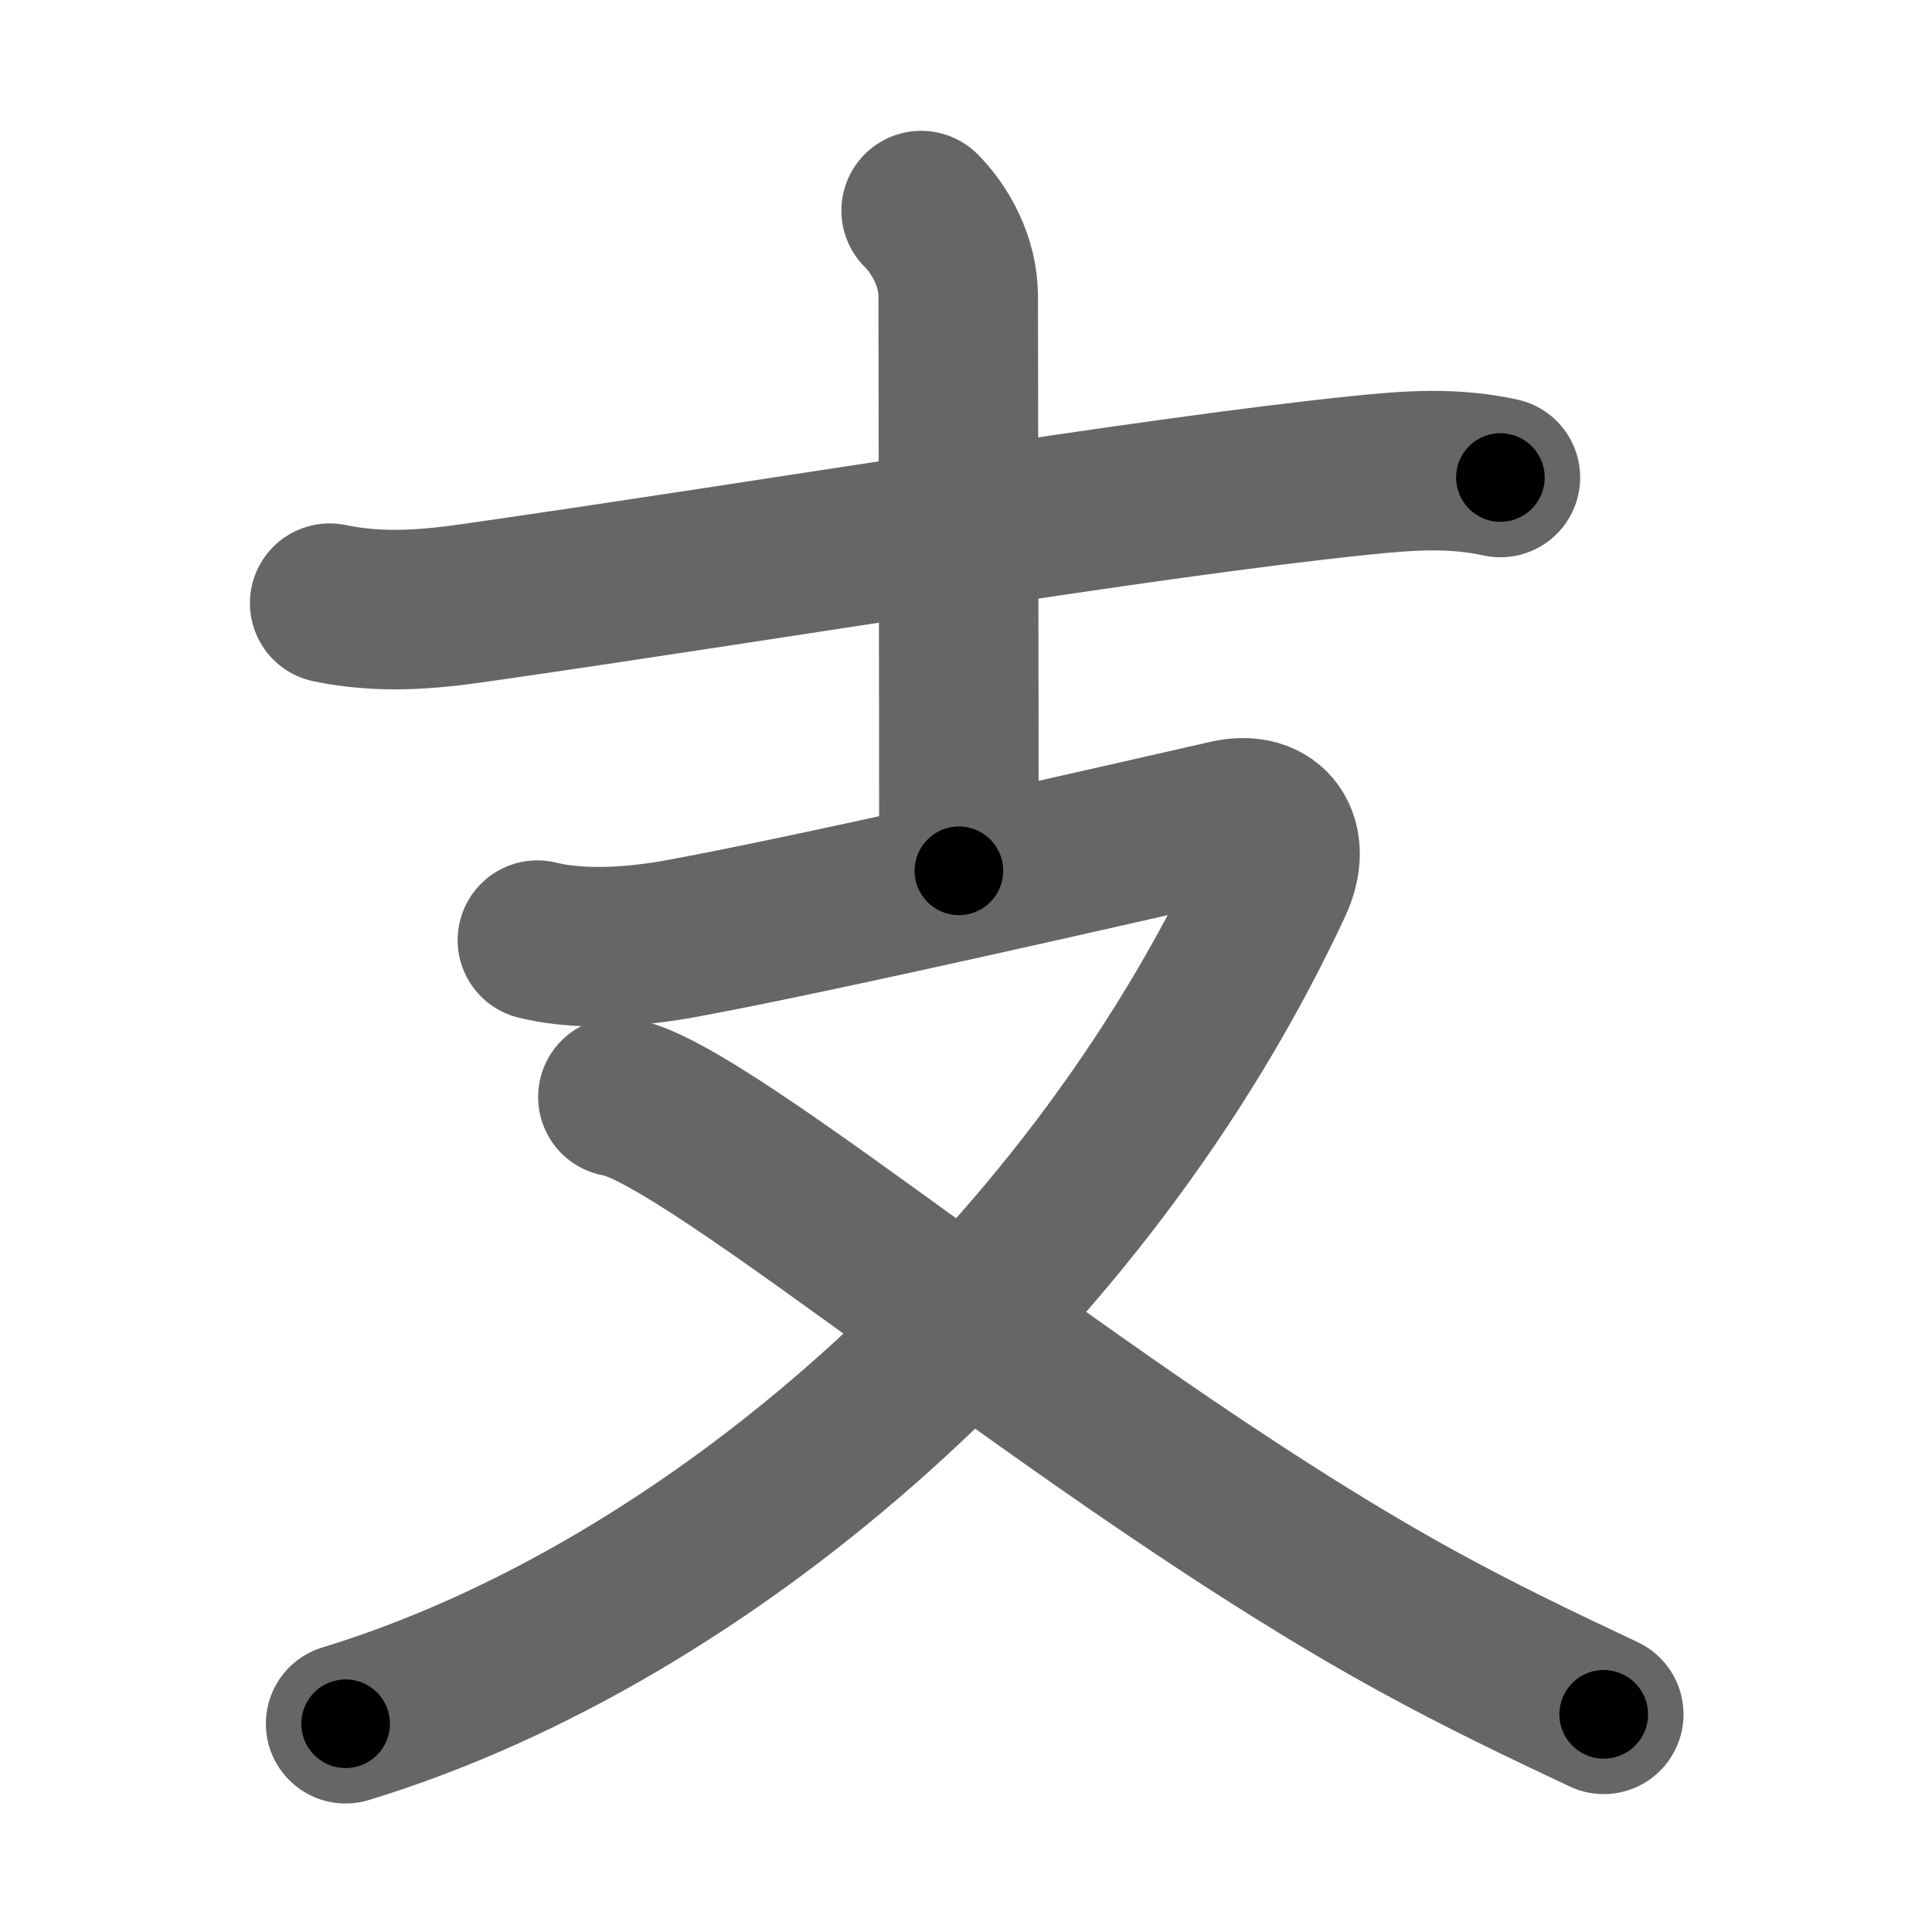 <svg xmlns="http://www.w3.org/2000/svg" width="109" height="109" viewBox="0 0 109 109" id="652f"><g fill="none" stroke="#666" stroke-width="9" stroke-linecap="round" stroke-linejoin="round"><g><g><path d="M18.6,34.03c2.9,0.6,5.56,0.36,8.27-0.03c17.11-2.45,37.49-5.9,49.87-7.18c2.73-0.28,5.21-0.47,7.91,0.12" /><path d="M51.97,11.88c1.07,1.07,2.09,2.87,2.09,4.83c0,0.79,0.04,22.91,0.04,32.42" /></g><g><path d="M30.32,53.04c1.75,0.44,4.46,0.57,7.96-0.06c7.47-1.35,25.47-5.48,31.01-6.74c2.43-0.55,3.6,1.24,2.53,3.55C61.25,72.5,40,91,19.5,97.25" /><path d="M34.86,61.89c5.11,0.78,26.76,19.54,45.15,29.6c3.58,1.96,6.78,3.49,10.47,5.23" /></g></g></g><g fill="none" stroke="#000" stroke-width="5" stroke-linecap="round" stroke-linejoin="round"><g><g><path d="M18.6,34.03c2.9,0.6,5.56,0.36,8.27-0.03c17.11-2.45,37.49-5.9,49.87-7.18c2.73-0.28,5.21-0.47,7.91,0.12" stroke-dasharray="66.65" stroke-dashoffset="66.65"><animate id="0" attributeName="stroke-dashoffset" values="66.65;0" dur="0.5s" fill="freeze" begin="0s;652f.click" /></path><path d="M51.97,11.88c1.07,1.07,2.09,2.87,2.09,4.83c0,0.79,0.04,22.91,0.04,32.42" stroke-dasharray="37.81" stroke-dashoffset="37.81"><animate attributeName="stroke-dashoffset" values="37.81" fill="freeze" begin="652f.click" /><animate id="1" attributeName="stroke-dashoffset" values="37.81;0" dur="0.38s" fill="freeze" begin="0.end" /></path></g><g><path d="M30.32,53.04c1.75,0.44,4.46,0.57,7.96-0.06c7.47-1.35,25.47-5.48,31.01-6.74c2.43-0.55,3.6,1.24,2.53,3.55C61.25,72.5,40,91,19.5,97.25" stroke-dasharray="118.13" stroke-dashoffset="118.13"><animate attributeName="stroke-dashoffset" values="118.13" fill="freeze" begin="652f.click" /><animate id="2" attributeName="stroke-dashoffset" values="118.13;0" dur="0.89s" fill="freeze" begin="1.end" /></path><path d="M34.86,61.89c5.11,0.78,26.76,19.54,45.15,29.6c3.58,1.96,6.78,3.49,10.47,5.23" stroke-dasharray="65.79" stroke-dashoffset="65.79"><animate attributeName="stroke-dashoffset" values="65.79" fill="freeze" begin="652f.click" /><animate id="3" attributeName="stroke-dashoffset" values="65.79;0" dur="0.49s" fill="freeze" begin="2.end" /></path></g></g></g></svg>